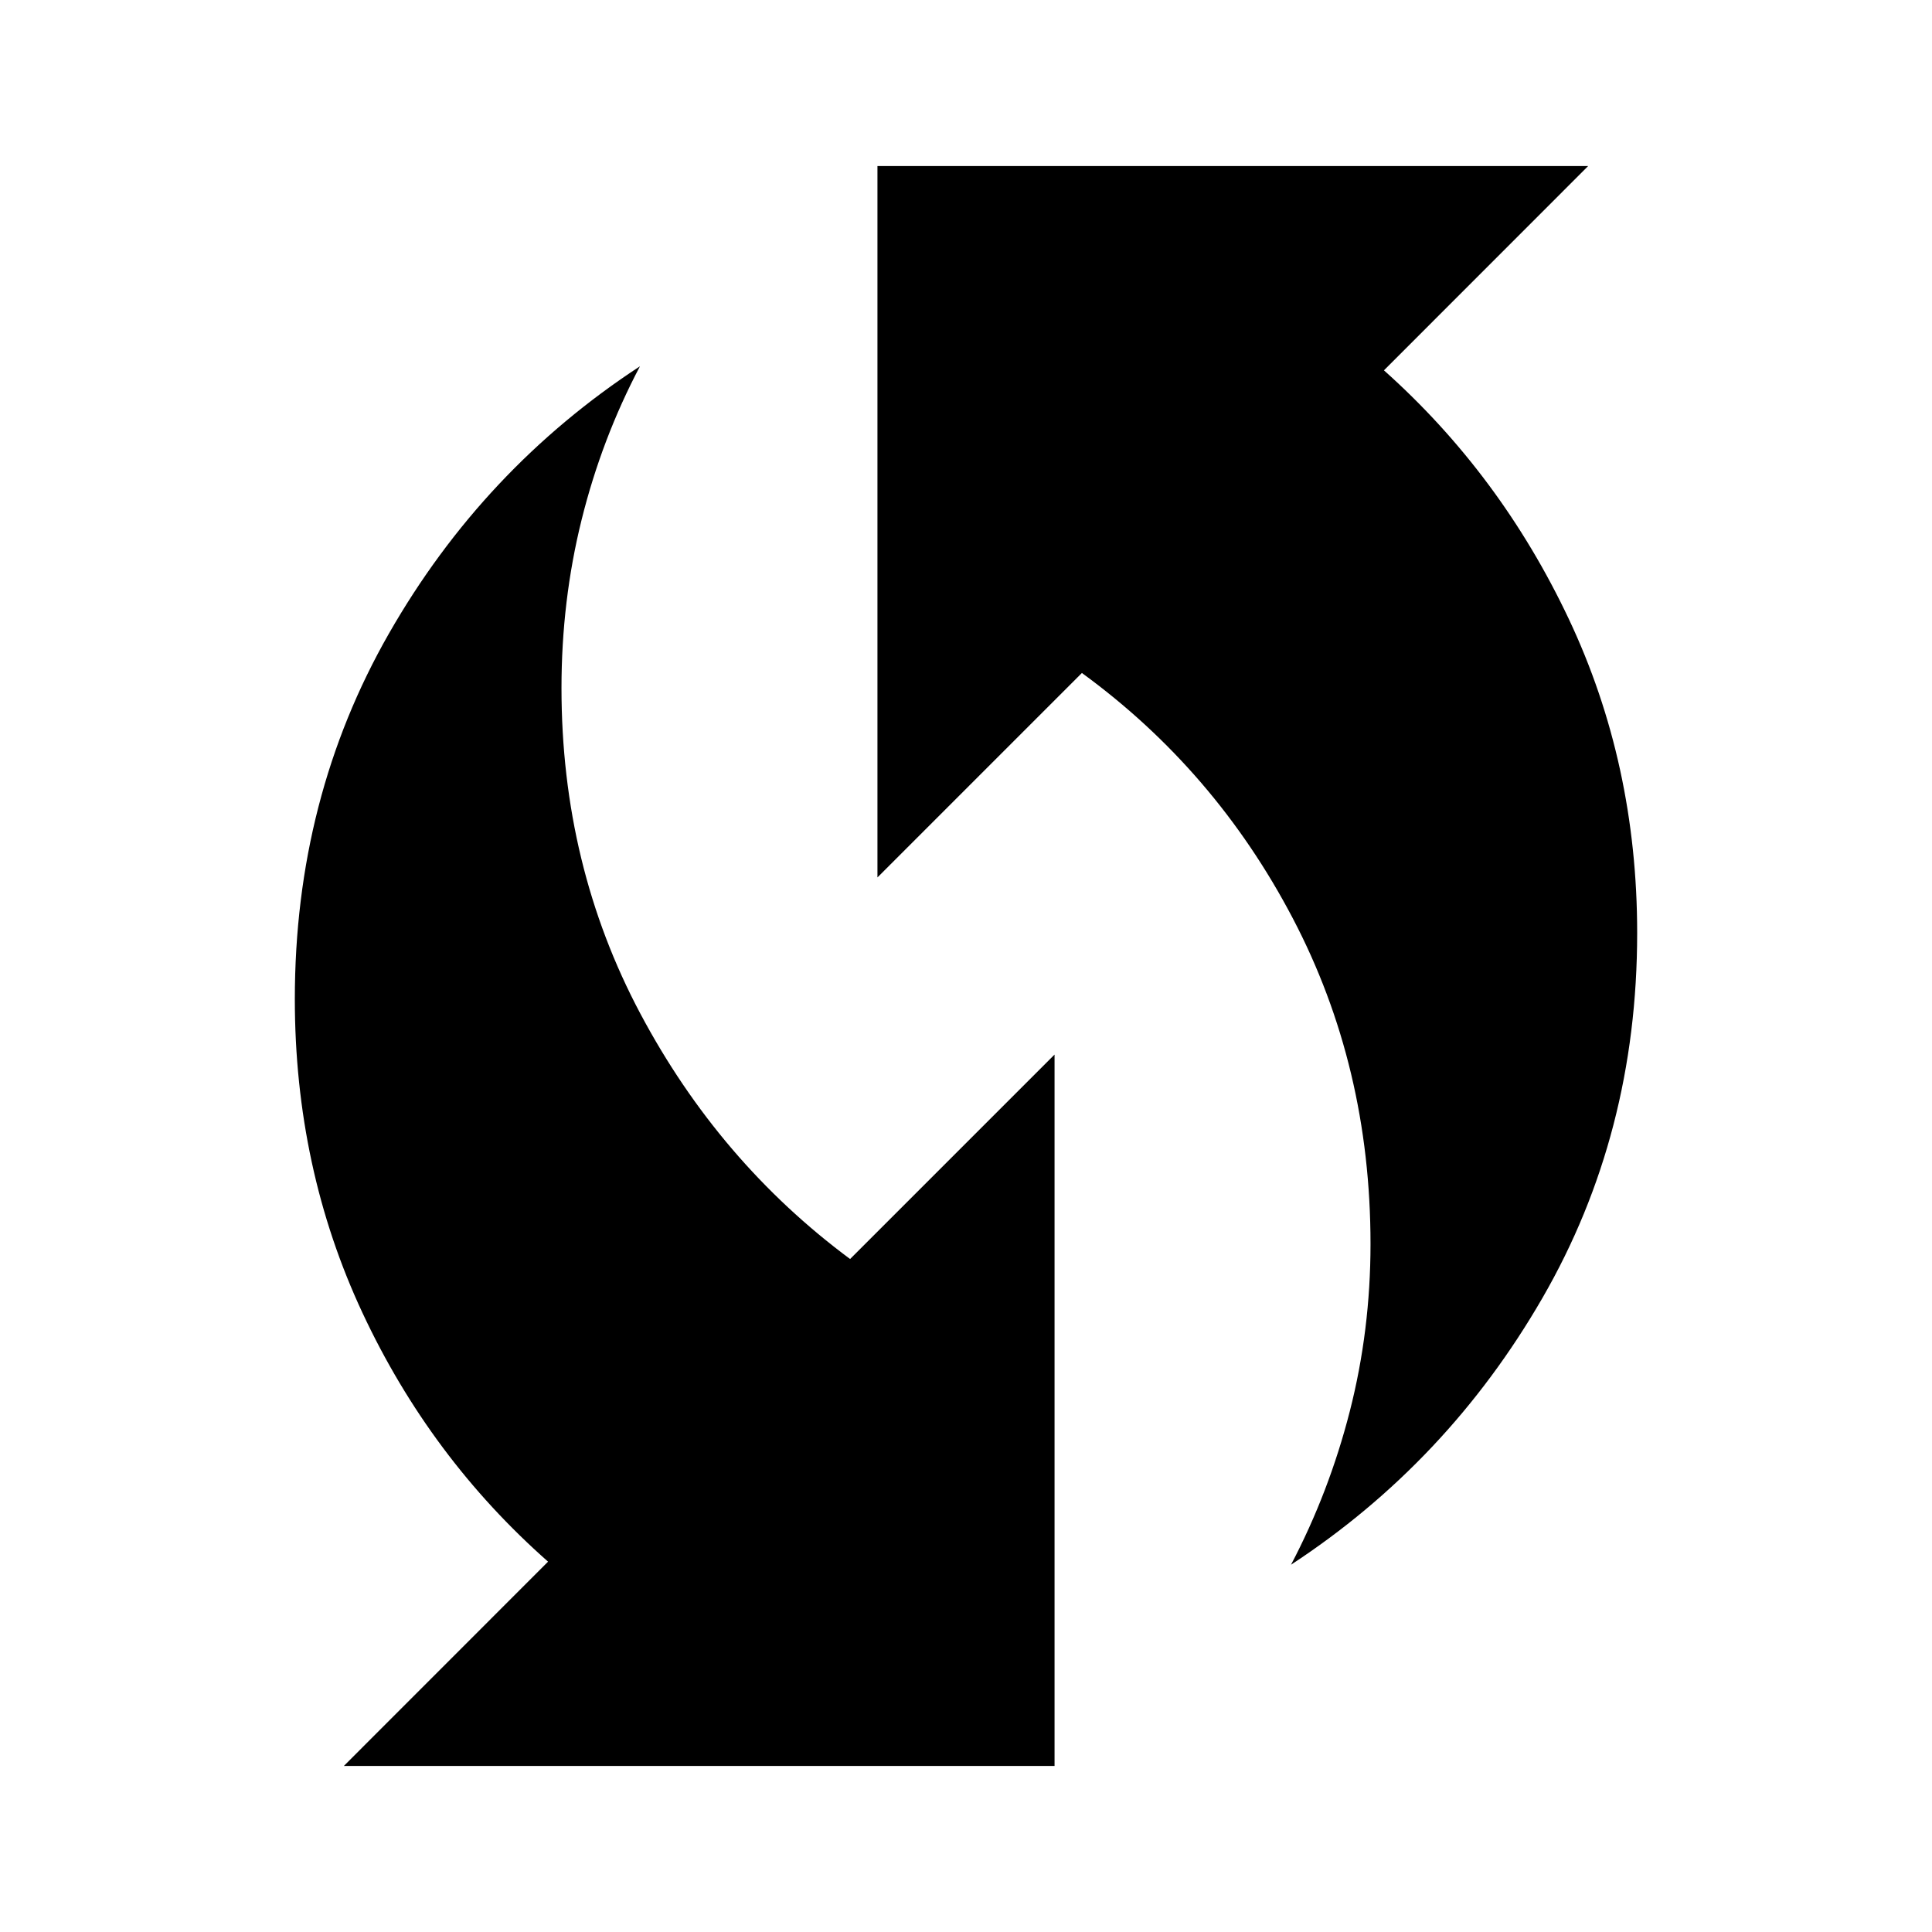 <svg xmlns="http://www.w3.org/2000/svg" height="24" viewBox="0 -960 960 960" width="24"><path d="M641.5-182.5q18.91-35.99 29.21-76.25Q681-299.02 681-341.91q0-88.09-38.61-161.77T537.59-625.6L436-524.01V-877.5h353.15L687.67-775.98q57.9 51.67 91.87 123.57 33.96 71.91 33.96 155.99 0 99.86-47.08 181.39-47.08 81.52-124.92 132.53Zm-470.65 100 101.48-101.52q-58.56-51.67-92.19-123.57-33.64-71.91-33.64-155.99 0-99.86 46.77-181.64Q240.03-726.99 318-778q-19 36-29 76.26-10 40.27-10 83.66 0 88.08 39.19 161.76 39.18 73.68 104.22 121.92L524-435.99V-82.5H170.85Z"/></svg>